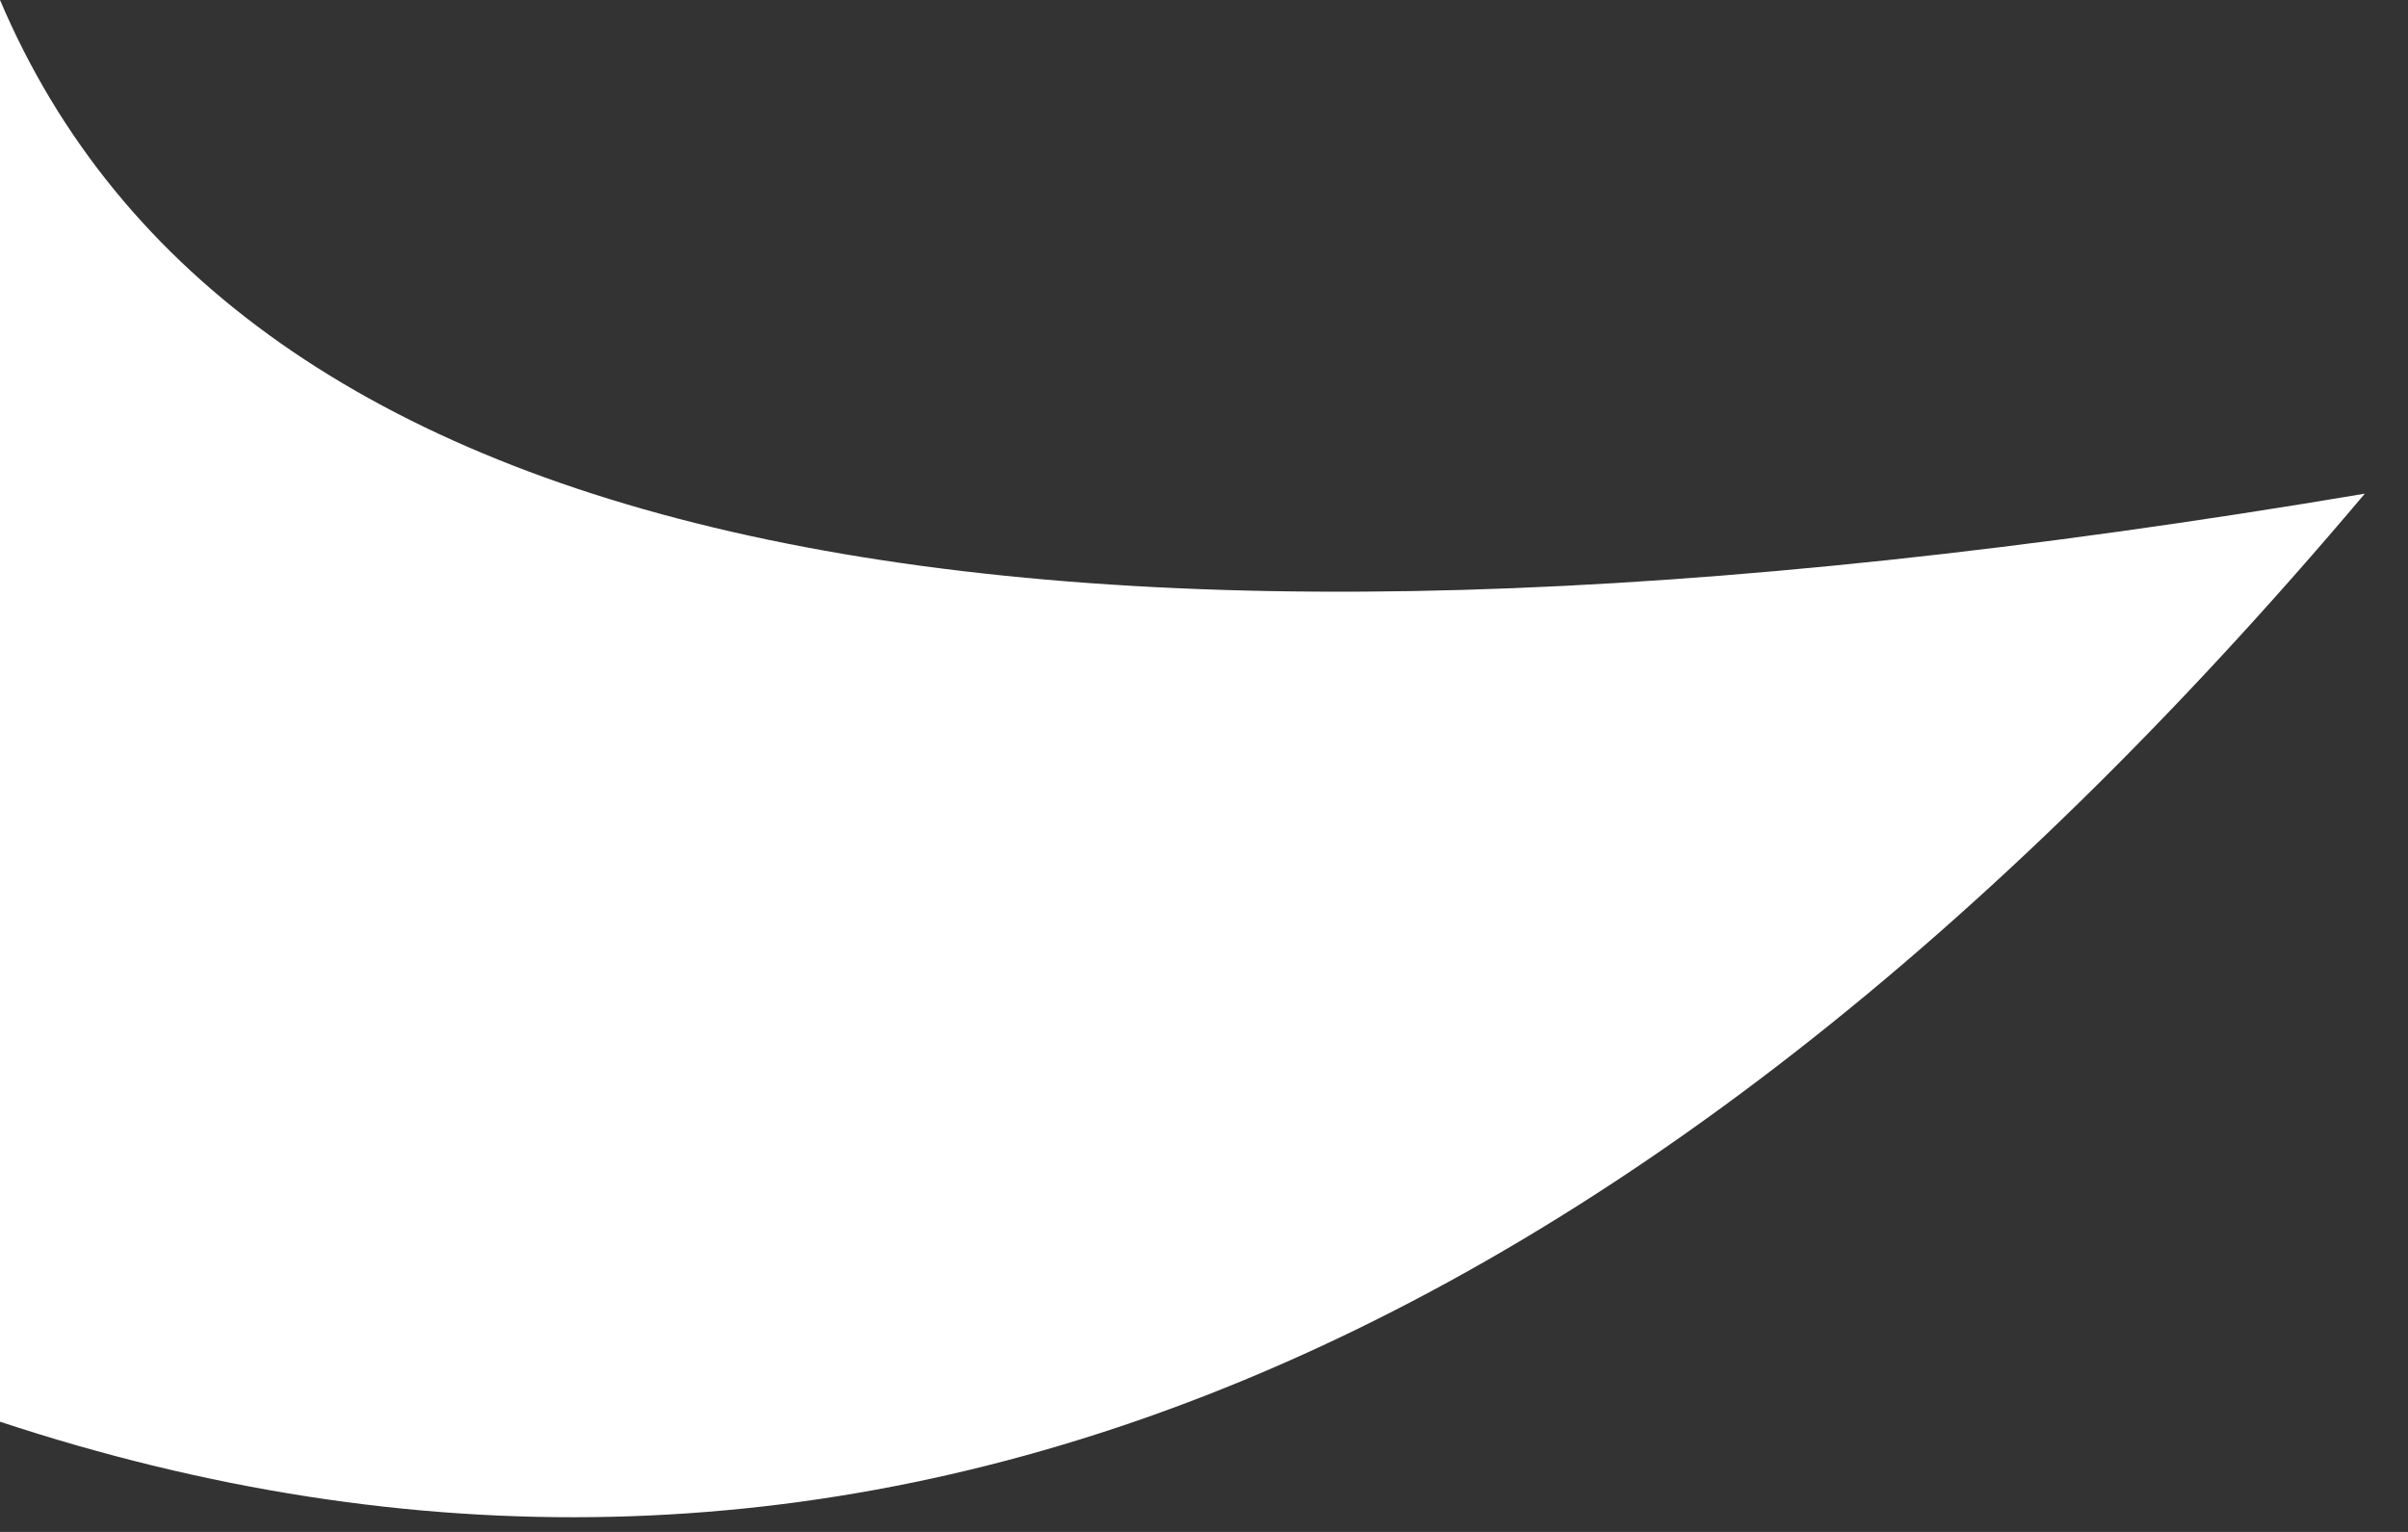 <svg width="44" height="28" xmlns="http://www.w3.org/2000/svg"><rect width="100%" height="100%" fill="#333333" stroke="none"/><path d="M0 25.986V0c4.306 10.145 18.71 13.153 43.211 9.023C29.481 25.305 15.077 30.96 0 25.986z" fill="#FFF"/></svg>